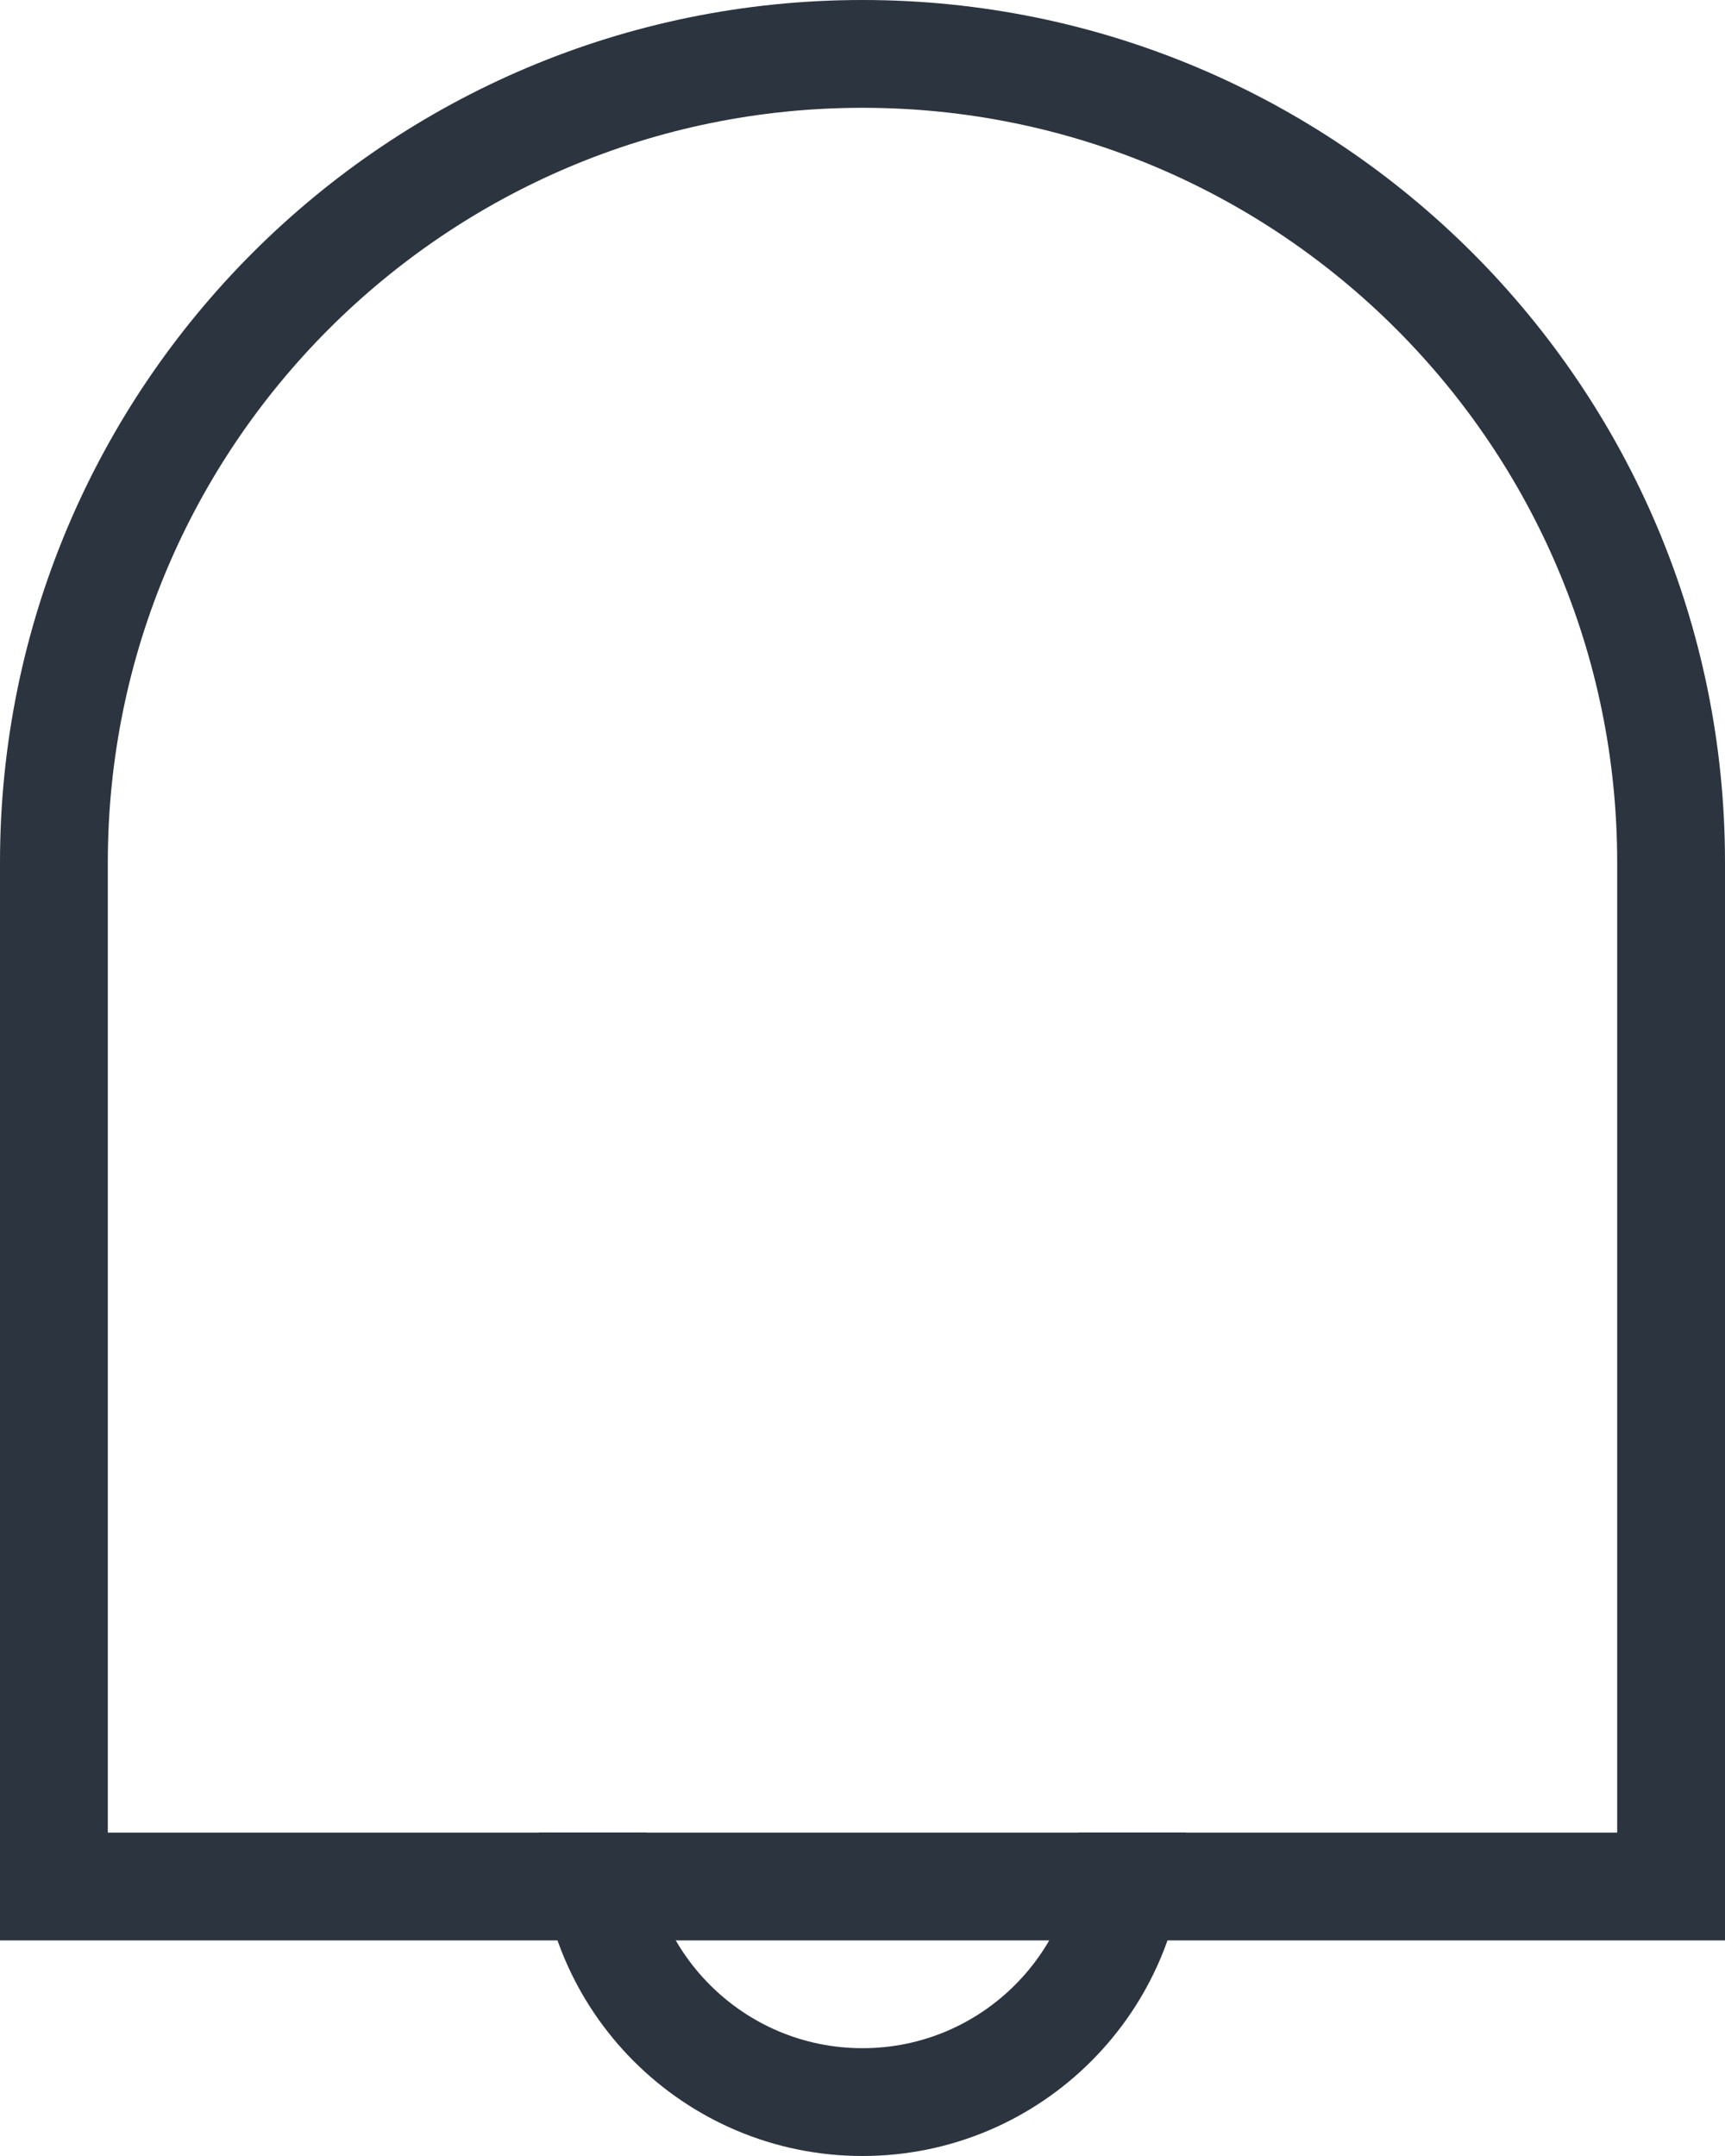 <svg width="16" height="20" viewBox="0 0 16 20" fill="none" xmlns="http://www.w3.org/2000/svg">
<path d="M15.5 17.5H0.5V8C0.5 3.86 3.86 0.5 8 0.5C12.14 0.5 15.5 3.86 15.5 8V17.5Z" stroke="#2C343F" stroke-miterlimit="10"/>
<path d="M10.5 17C10.5 18.38 9.38 19.5 8 19.5C6.62 19.5 5.5 18.38 5.5 17" stroke="#2C343F" stroke-miterlimit="10"/>
</svg>
